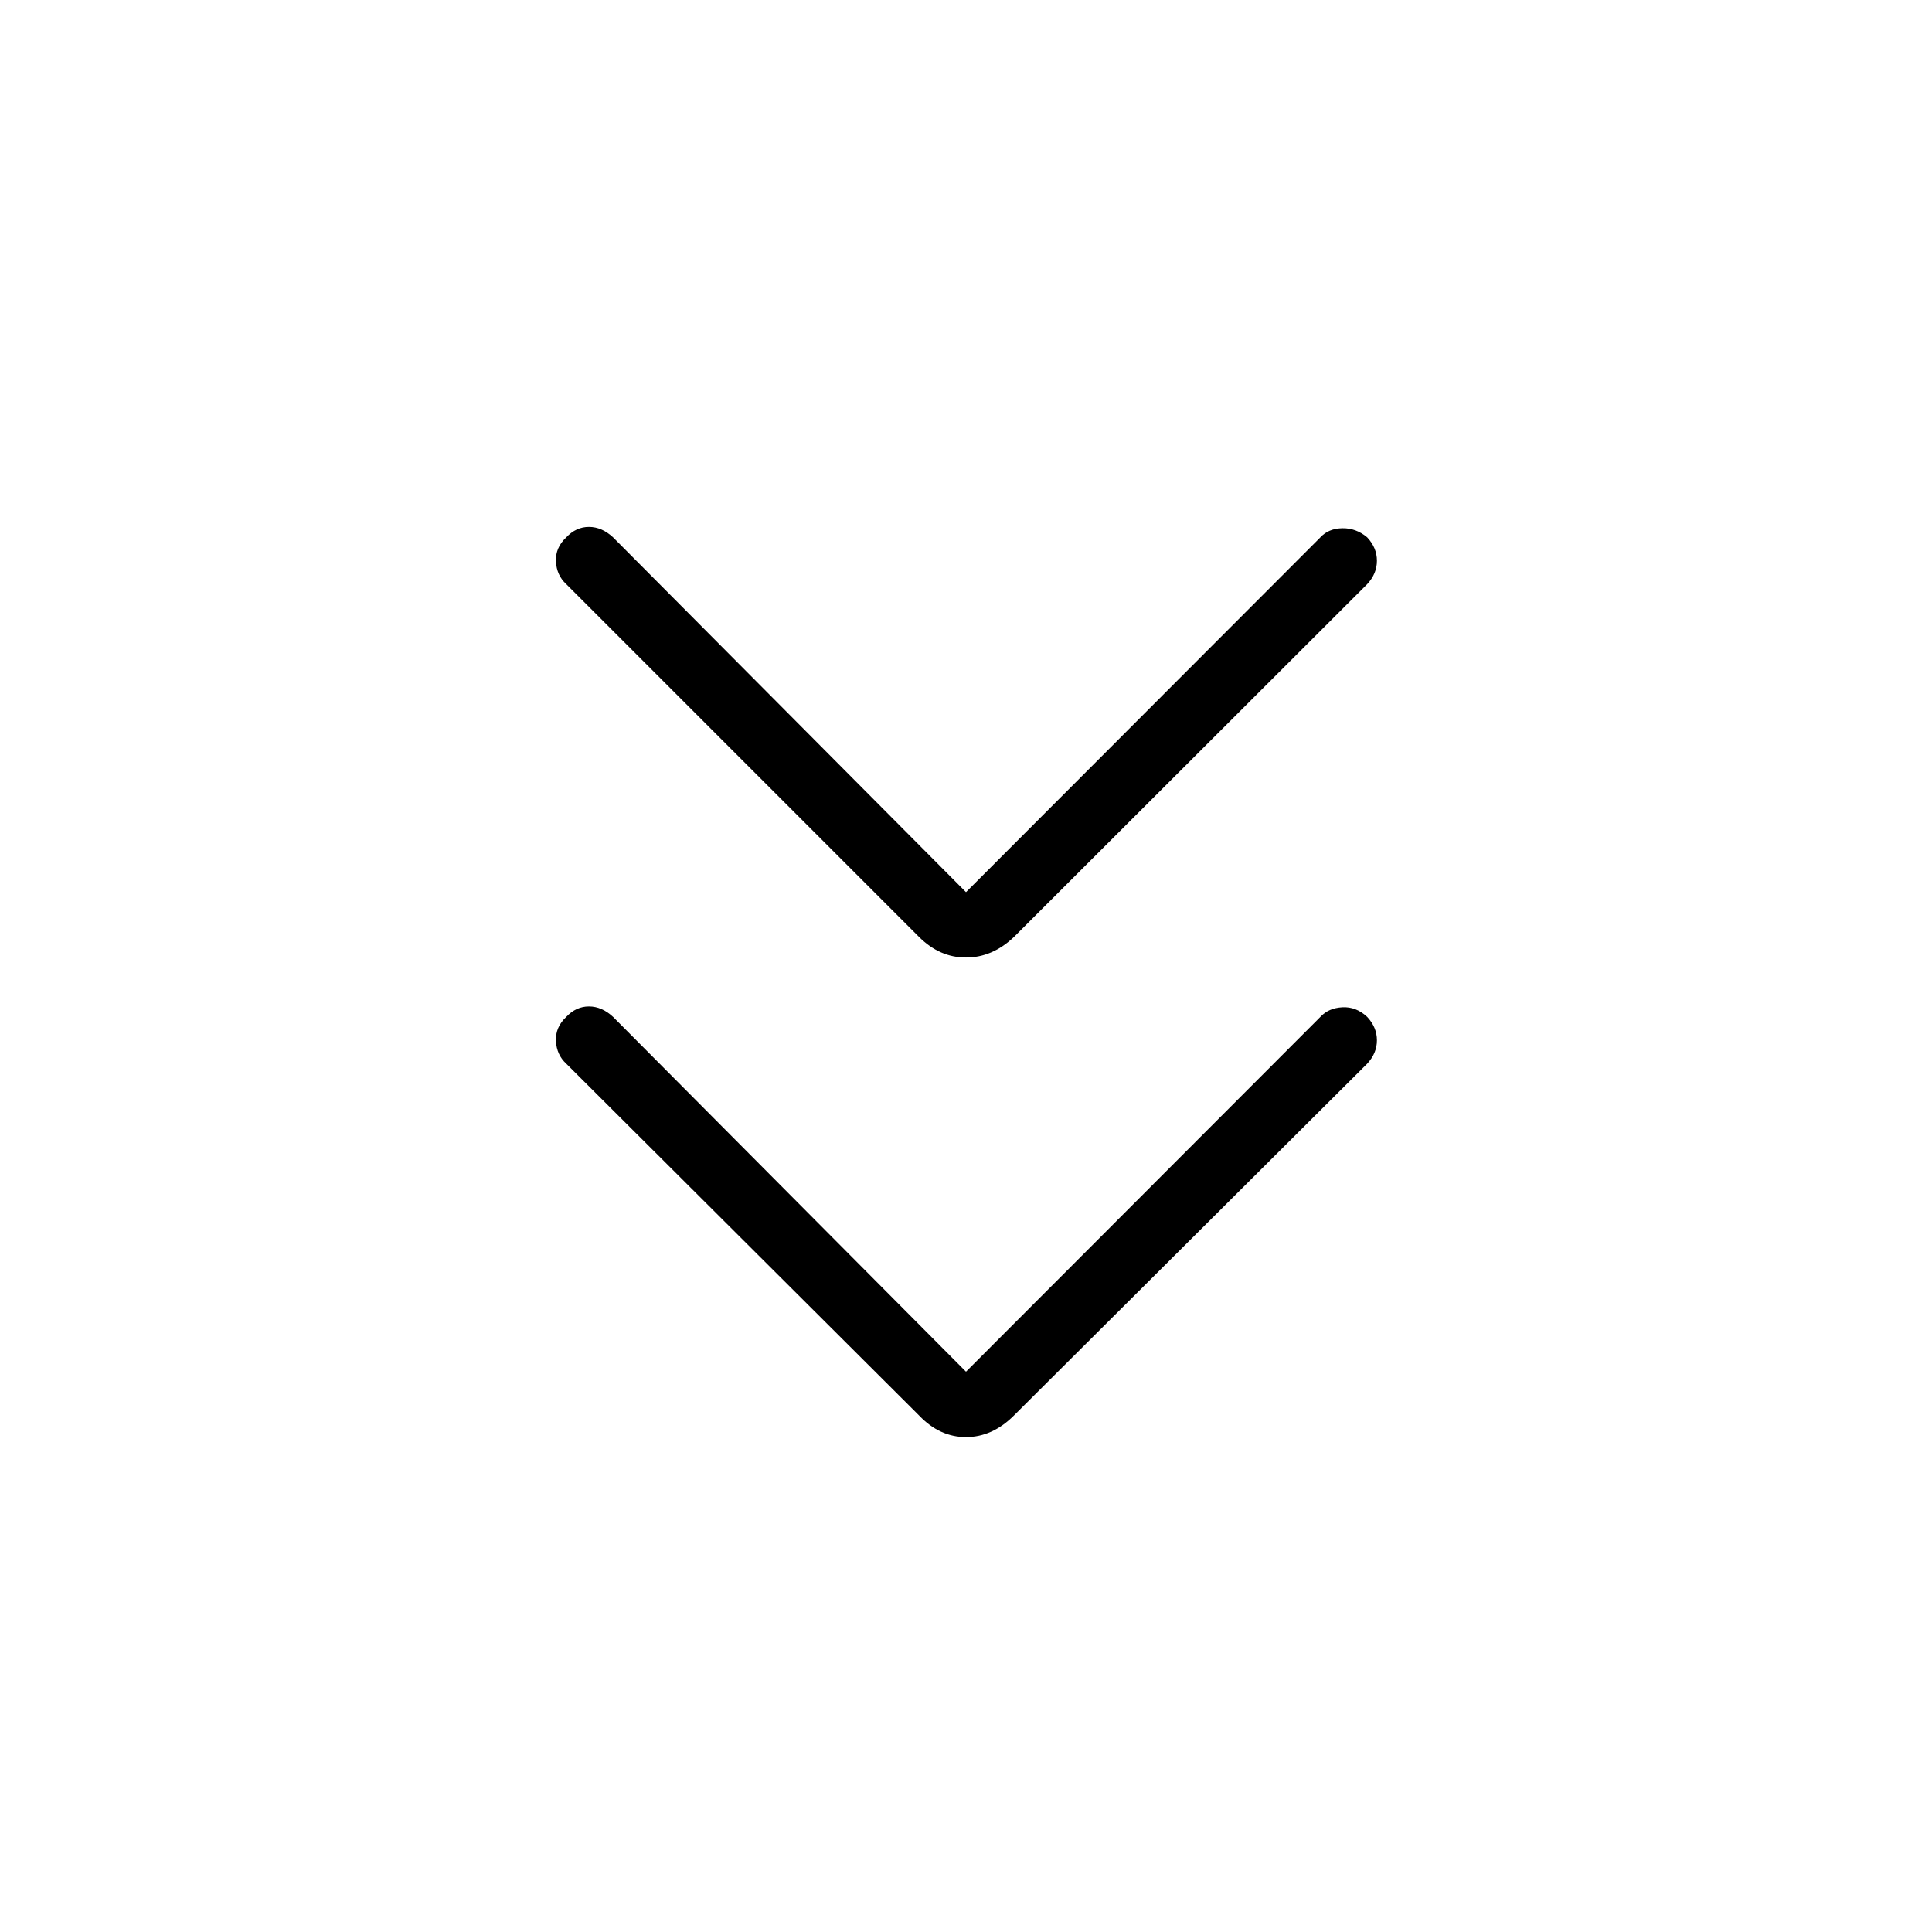 <svg xmlns="http://www.w3.org/2000/svg" height="40" viewBox="0 -960 960 960" width="40"><path d="m480-278.41 176.09-176.31q4.08-4.41 10.93-4.77 6.85-.37 12.33 4.77 4.84 5.18 4.84 11.63 0 6.45-4.84 11.63L503.82-256.65q-10.73 10.73-23.82 10.73t-23.31-10.73L281.37-431.46q-4.79-4.41-5.13-11.26-.34-6.86 5.13-12 4.85-5.18 11.27-5.18t11.99 5.18L480-278.41Zm0-238.28L656.09-693q4.08-4.41 10.93-4.52 6.85-.11 12.33 4.52 4.84 5.18 4.84 11.63 0 6.45-4.84 11.63L503.82-494.42q-10.73 10.21-23.82 10.21t-23.31-10.21L281.37-669.74q-4.79-4.41-5.13-11.27-.34-6.85 5.13-11.99 4.85-5.18 11.27-5.18t11.99 5.18L480-516.69Z"/></svg>